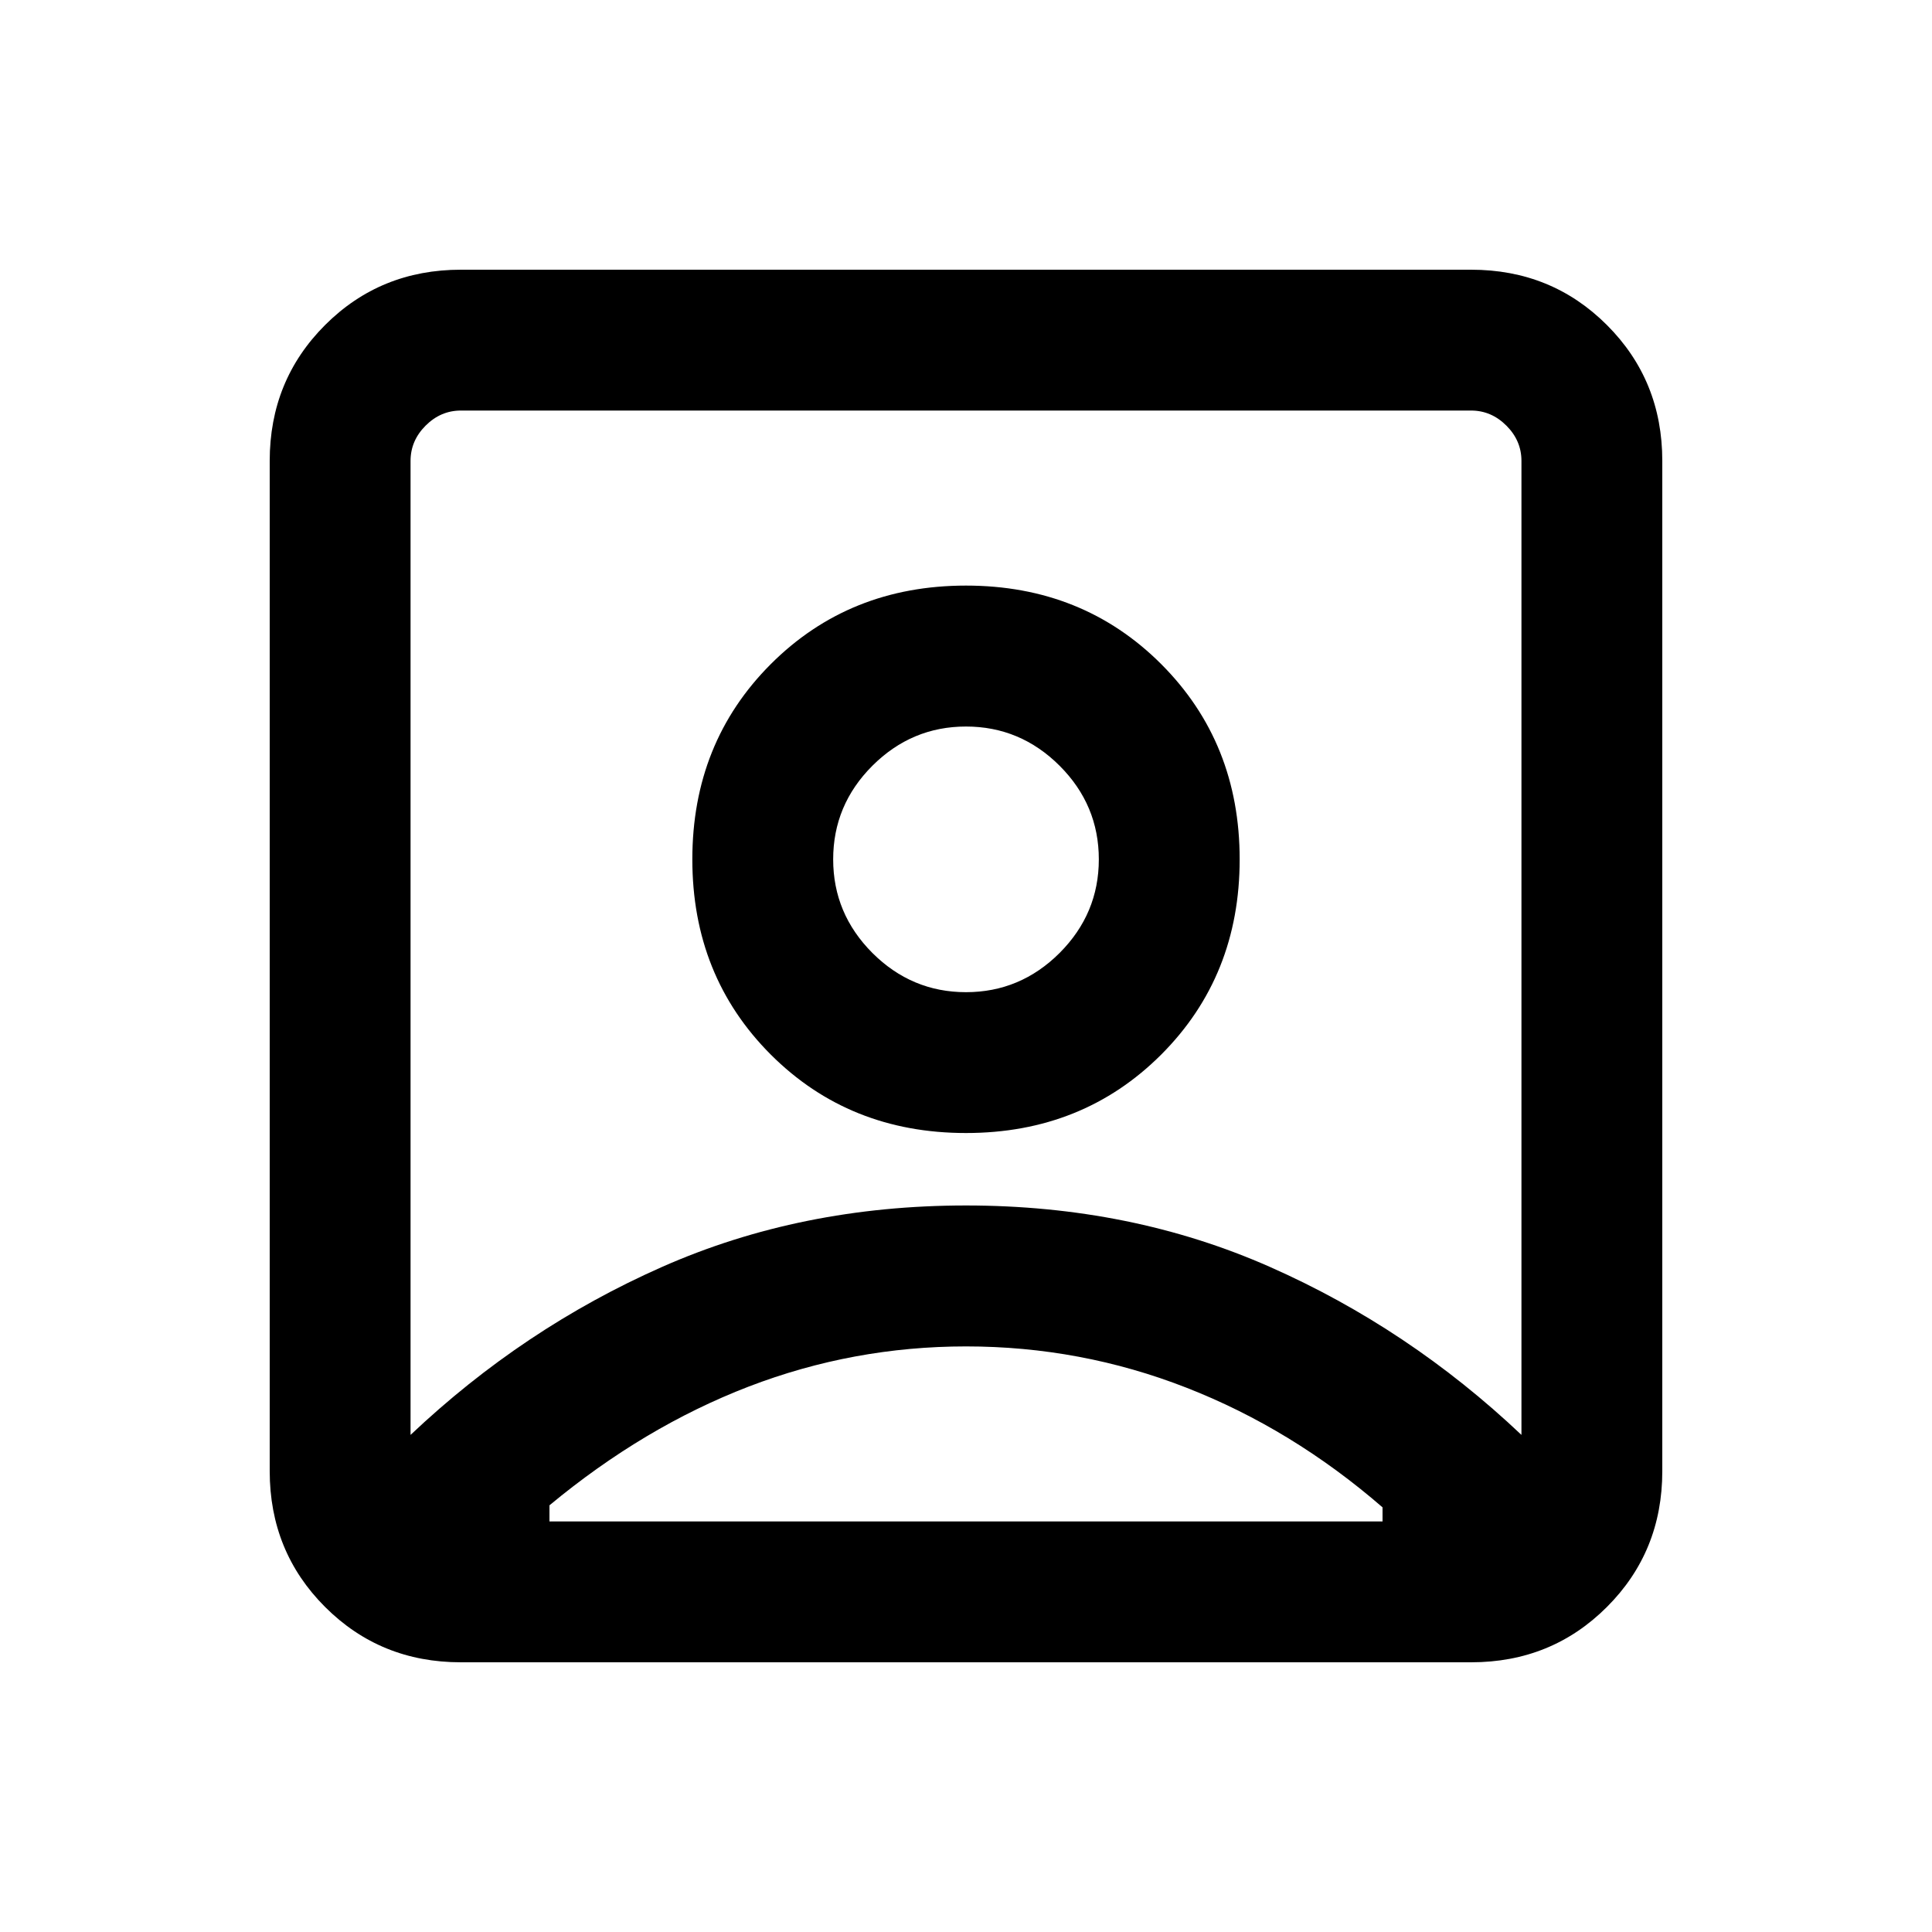 <svg xmlns="http://www.w3.org/2000/svg" height="20" width="20"><path d="M4.25 14.854q1.167-1.104 2.604-1.739 1.438-.636 3.146-.636t3.146.636q1.437.635 2.604 1.739V4.771q0-.209-.156-.365t-.365-.156H4.771q-.209 0-.365.156t-.156.365ZM10 11.729q1.208 0 2.021-.812.812-.813.812-2.021t-.812-2.021q-.813-.813-2.021-.813t-2.021.813q-.812.813-.812 2.021t.812 2.021q.813.812 2.021.812Zm-5.229 5.479q-.833 0-1.406-.573t-.573-1.406V4.771q0-.833.573-1.406t1.406-.573h10.458q.833 0 1.406.573t.573 1.406v10.458q0 .833-.573 1.406t-1.406.573Zm.917-1.458h8.624v-.146q-.937-.812-2.031-1.239-1.093-.427-2.281-.427-1.167 0-2.25.416-1.083.417-2.062 1.229v.167ZM10 10.271q-.562 0-.969-.406-.406-.407-.406-.969 0-.563.406-.969.407-.406.969-.406t.969.406q.406.406.406.969 0 .562-.406.969-.407.406-.969.406Zm0-.709Z"/></svg>